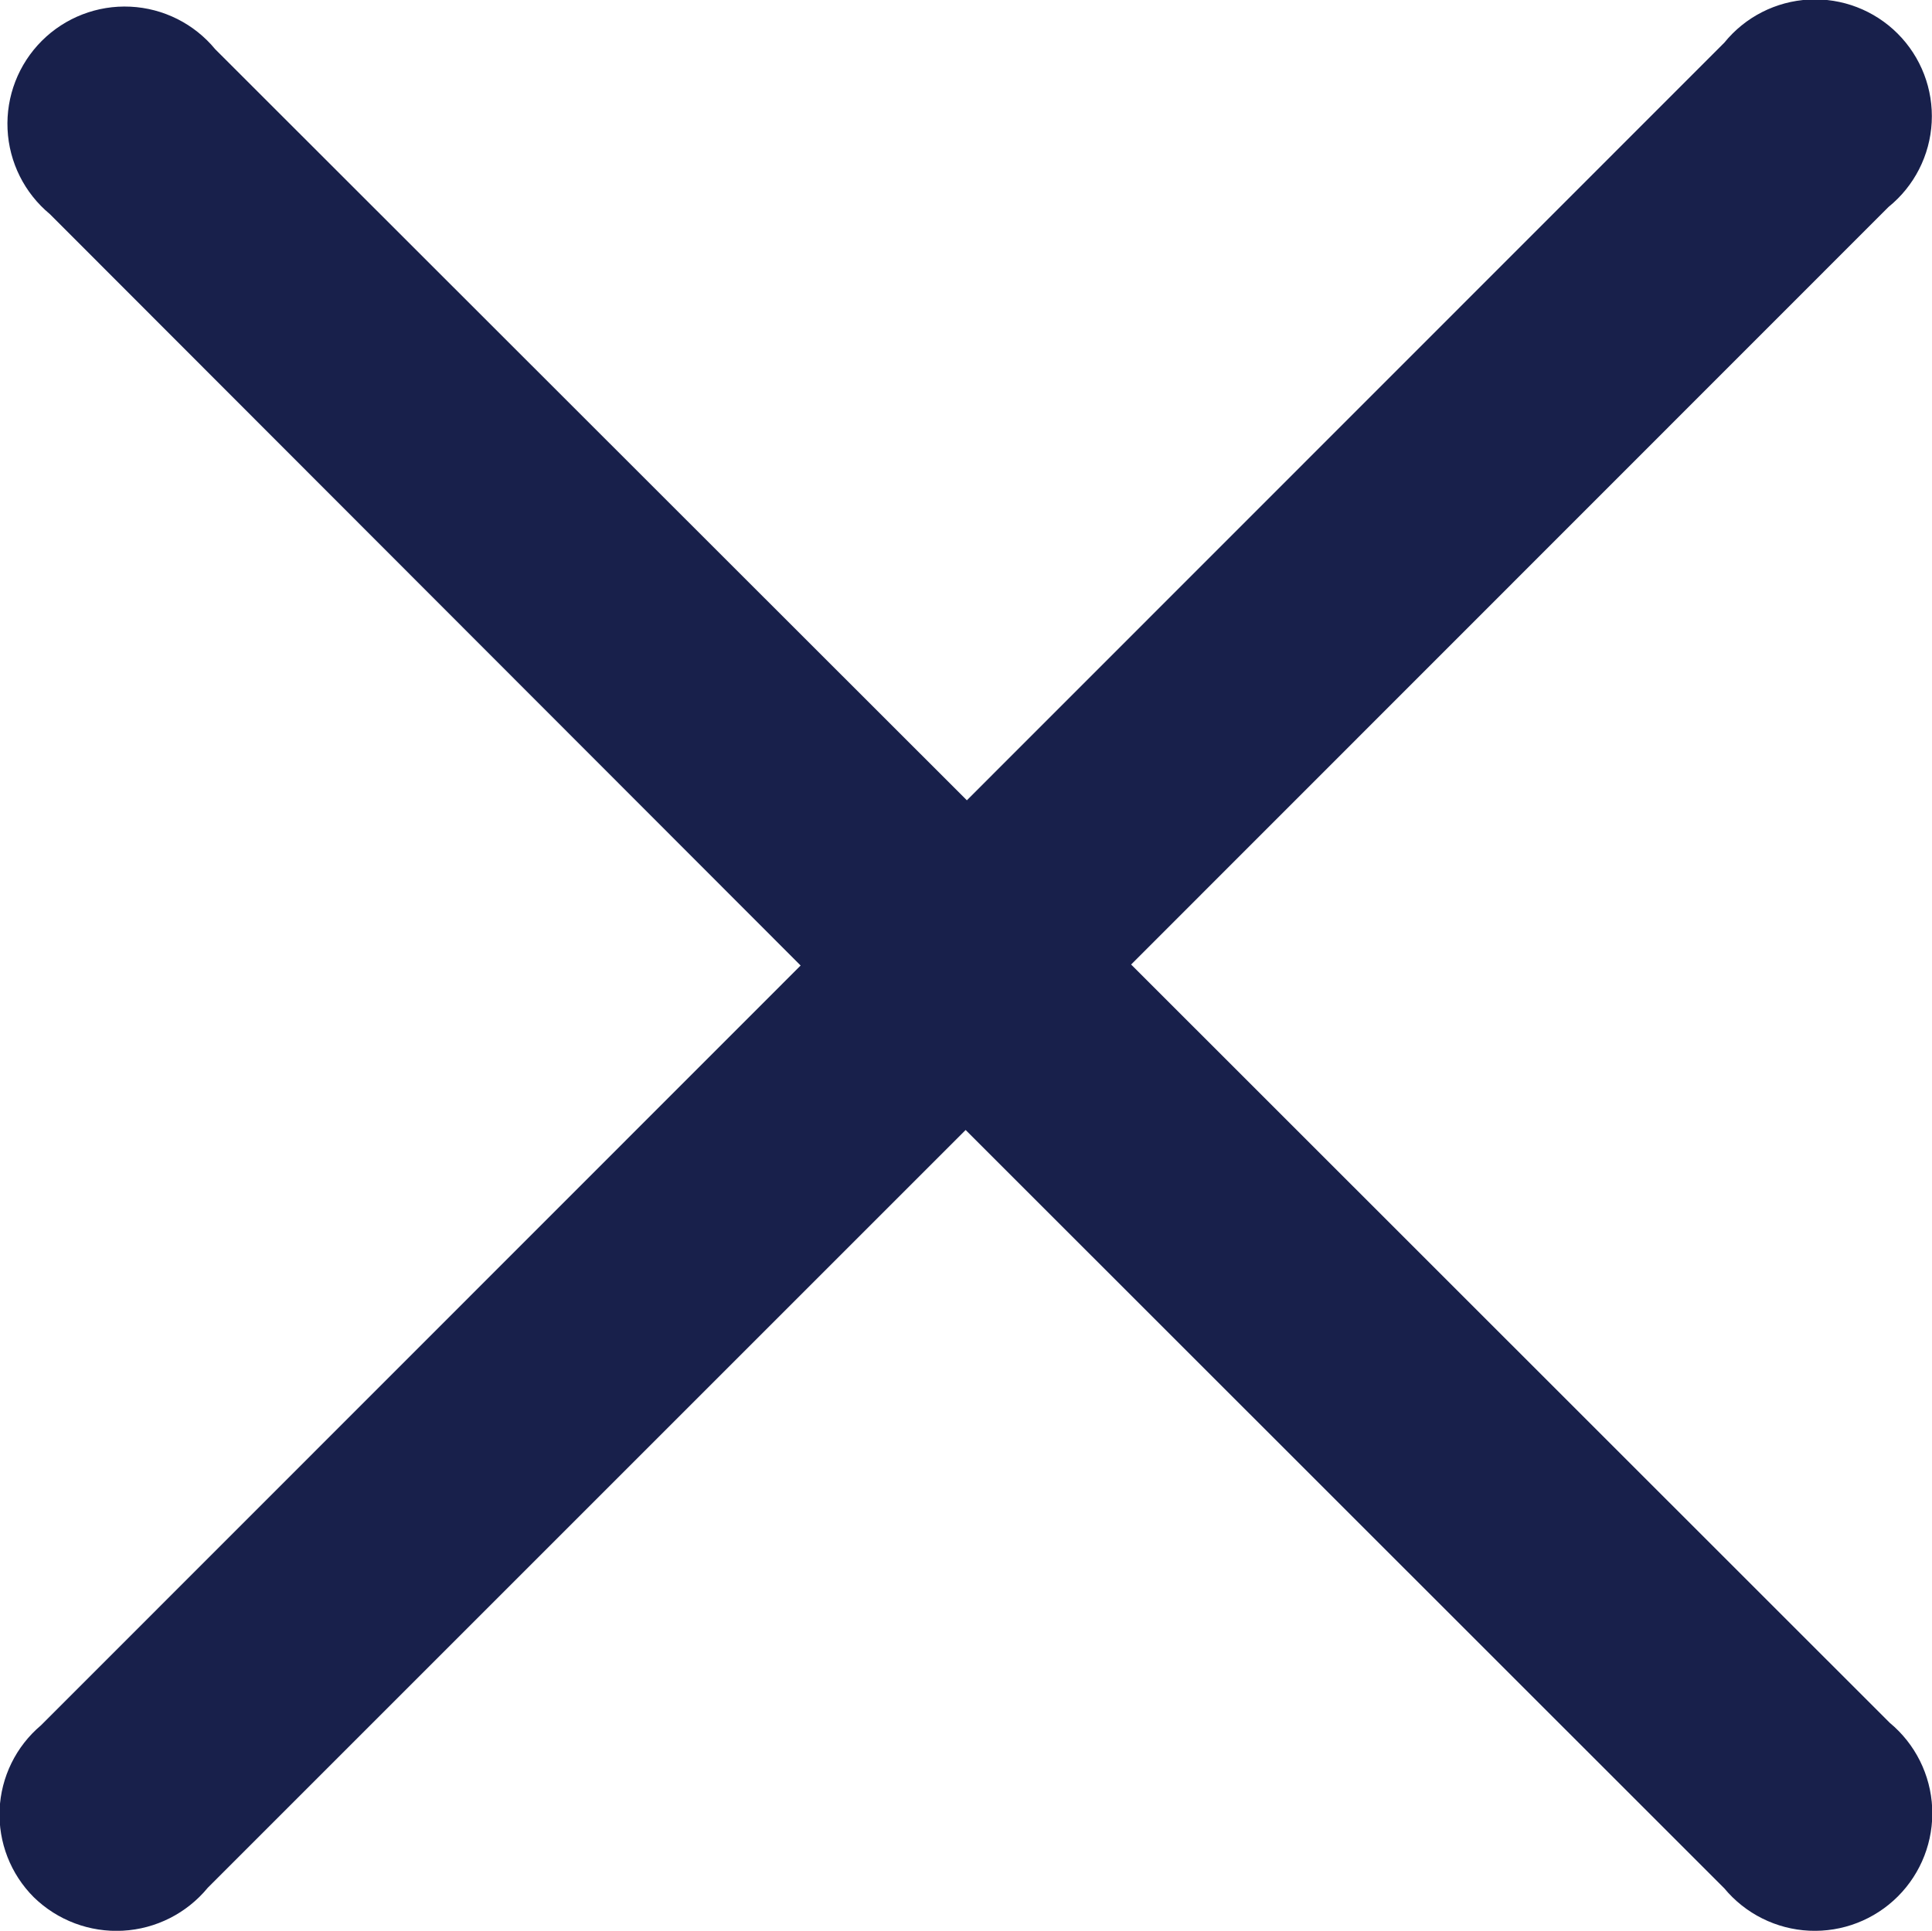 <svg data-name="icon/16x16/cross" xmlns="http://www.w3.org/2000/svg" width="7.775" height="7.771" viewBox="0 0 7.775 7.771">
    <defs>
        <clipPath id="a">
            <path data-name="Path 1095" d="m564.936 405.828 3.048-3.049a.47.47 0 1 1 .661.661l-3.048 3.049 3.053 3.052a.473.473 0 1 1-.666.666l-3.053-3.052-3.05 3.05a.476.476 0 0 1-.7.038.47.47 0 0 1 .029-.692l3.057-3.058-3.021-3.024a.472.472 0 1 1 .665-.664z" style="fill:none;clip-rule:evenodd"/>
        </clipPath>
    </defs>
    <g data-name="Group 1086" transform="translate(-561.045 -402.607)" style="clip-path:url(#a)">
        <path data-name="Rectangle 77" transform="translate(556.045 397.607)" style="fill:#18204b" d="M0 0h17.775v17.771H0z"/>
    </g>
</svg>
